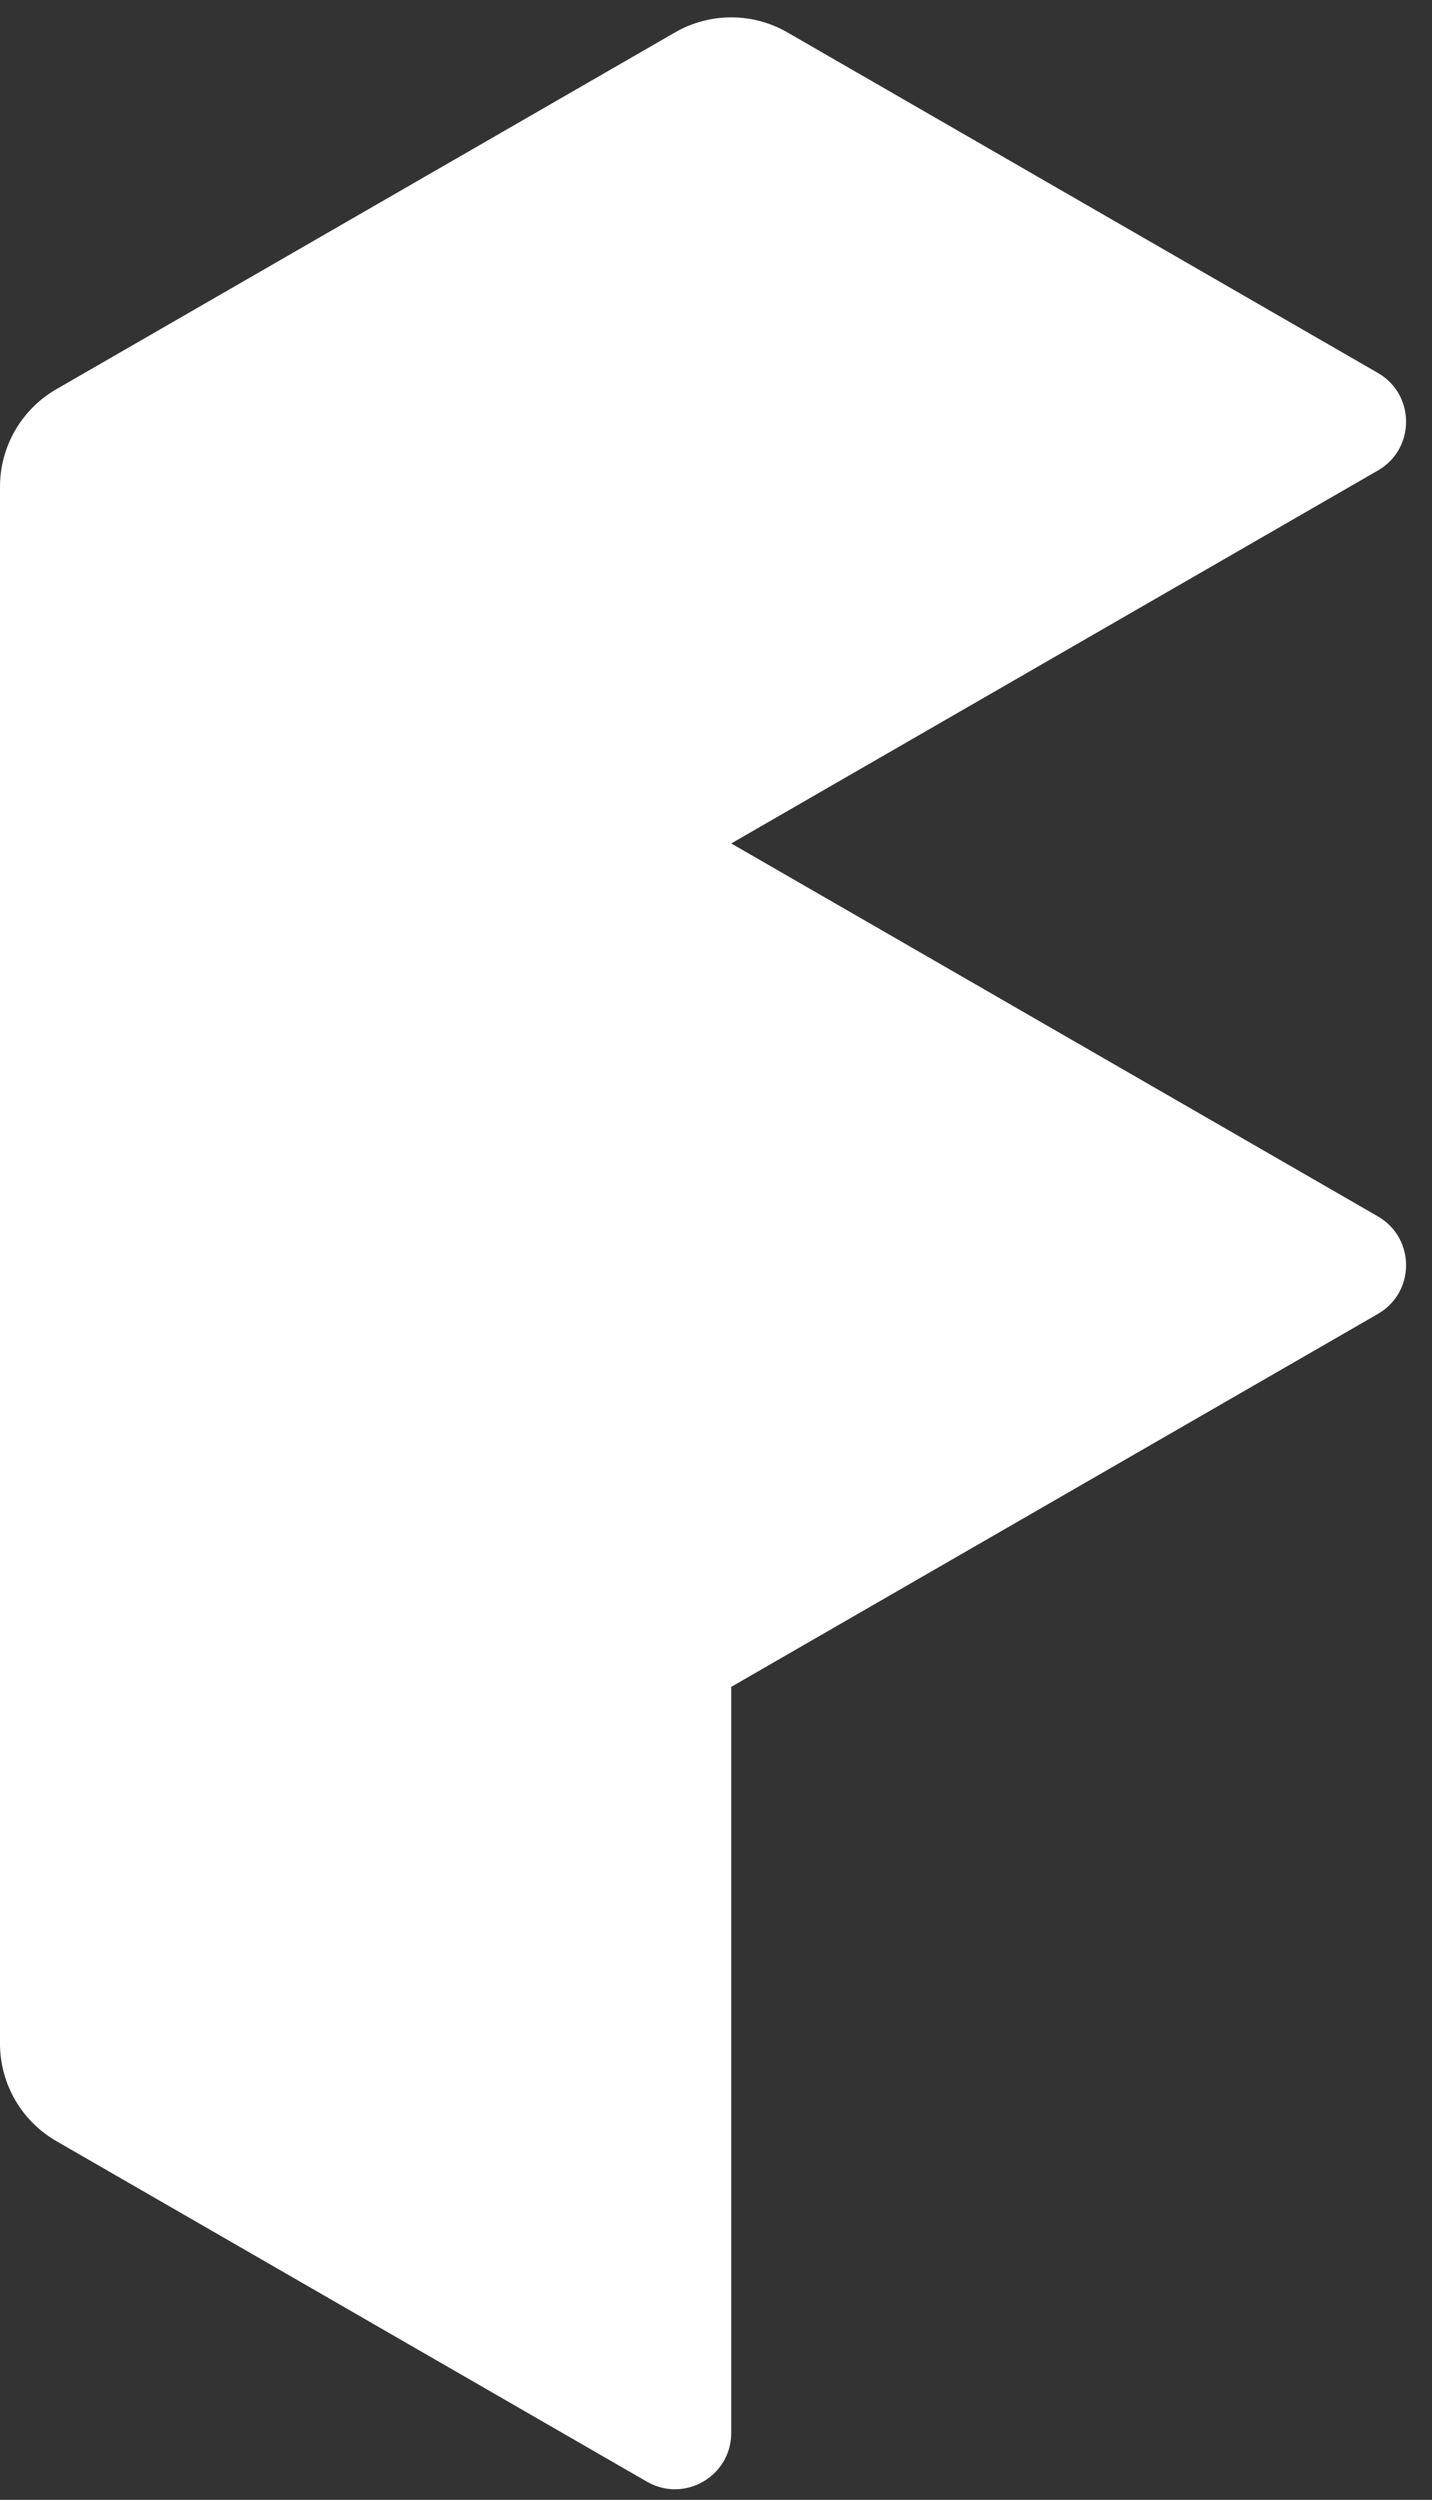 <svg width="47" height="82" viewBox="0 0 47 82" fill="none" xmlns="http://www.w3.org/2000/svg">
<rect x="0" y="0" width="47" height="82" fill="#333333" stroke="none"/>
<path d="M22.156 1.063L1.848 12.768C0.705 13.427 0 14.647 0 15.967V67.033C0 68.353 0.705 69.573 1.848 70.232L21.232 81.404C22.463 82.114 24 81.226 24 79.805V55.333L45.225 43.099C46.457 42.389 46.457 40.611 45.225 39.901L24 27.667L45.225 15.433C46.457 14.723 46.457 12.944 45.225 12.234L25.844 1.063C24.703 0.405 23.297 0.405 22.156 1.063Z" fill="white"/>
</svg>
